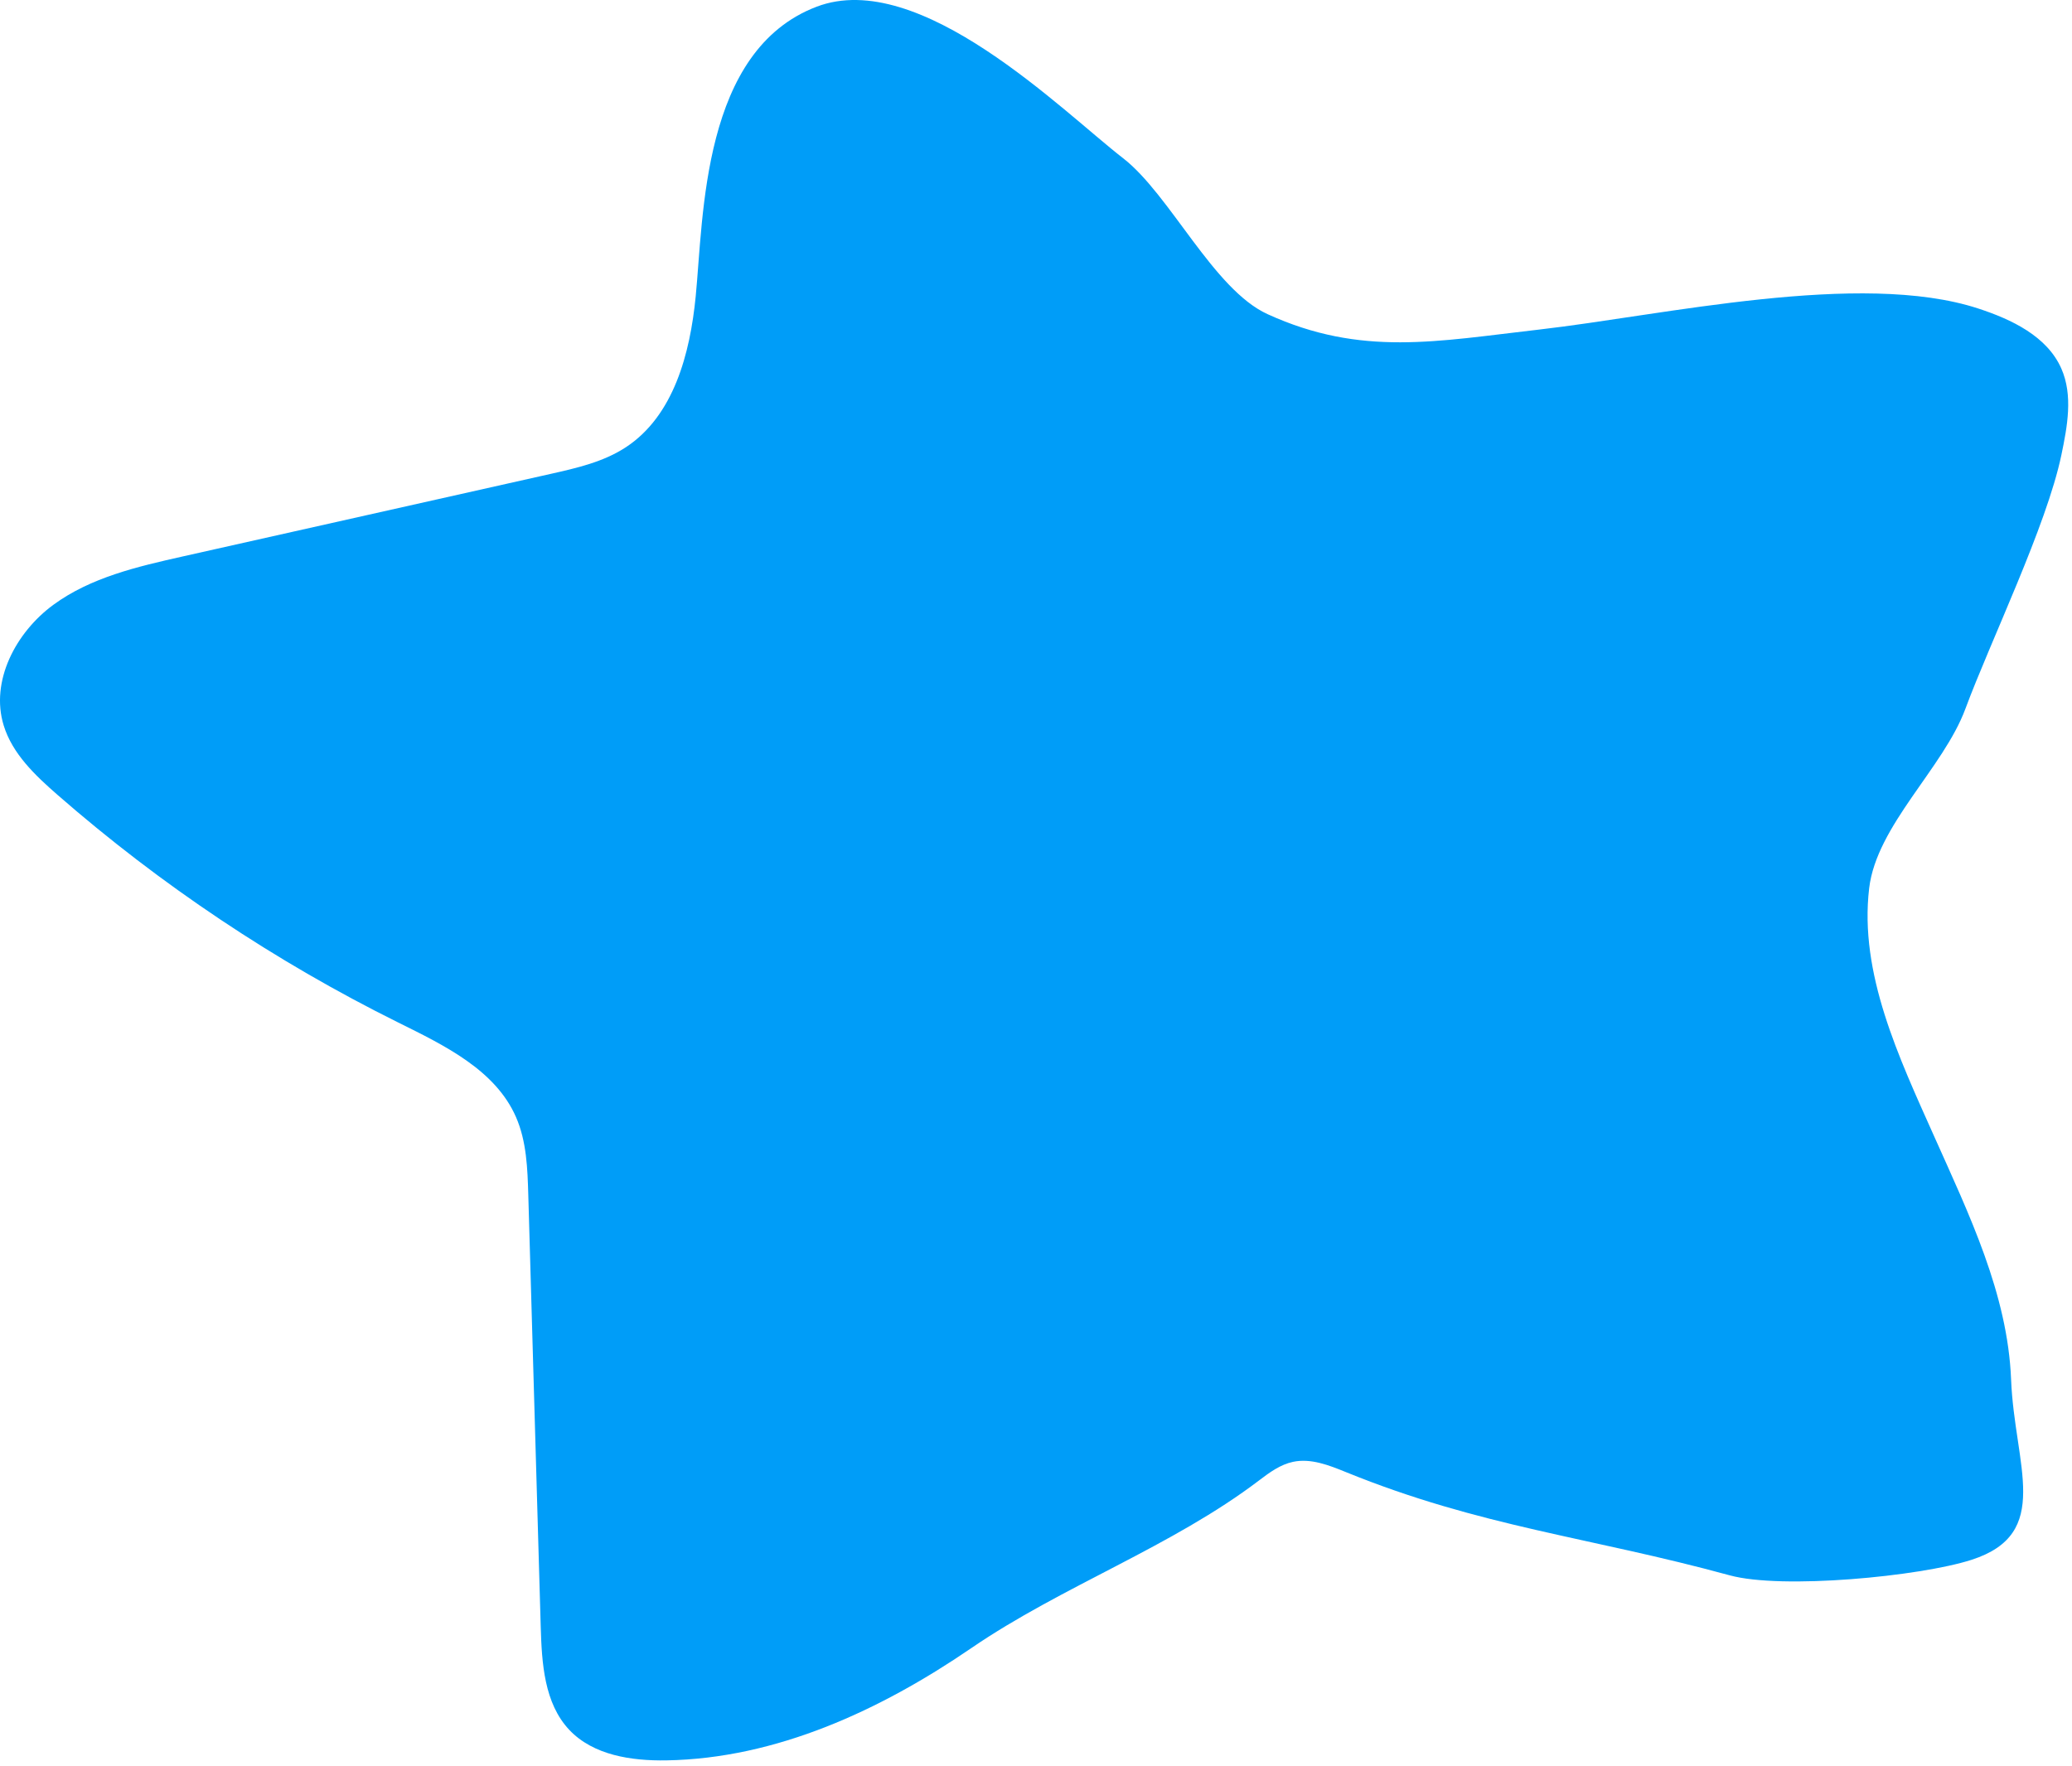 <?xml version="1.0" encoding="iso-8859-1"?>
<!-- Generator: Adobe Illustrator 23.0.3, SVG Export Plug-In . SVG Version: 6.00 Build 0)  -->
<svg version="1.1" id="OBJECTS" xmlns="http://www.w3.org/2000/svg" xmlns:xlink="http://www.w3.org/1999/xlink" x="0px" y="0px"
	 viewBox="0 0 631.518 538.209" style="enable-background:new 0 0 631.518 538.209;" xml:space="preserve">
<path style="fill:#009df8;" d="M212.035,90.398c-1.71,17.39-6.689,36.362-21.302,45.943c-6.807,4.463-14.942,6.325-22.884,8.107
	c-37.387,8.389-74.774,16.778-112.161,25.167c-13.801,3.097-28.039,6.387-39.443,14.754s-19.281,23.258-15.117,36.775
	c2.658,8.628,9.57,15.18,16.37,21.118c31.423,27.44,66.392,50.814,103.762,69.357c14.093,6.992,29.71,14.469,36.009,28.885
	c3.232,7.396,3.513,15.695,3.746,23.764c1.263,43.861,2.526,87.721,3.789,131.582c0.321,11.132,1.068,23.347,8.711,31.446
	c7.304,7.739,18.921,9.466,29.561,9.295c33.506-0.539,65.331-15.315,92.988-34.237c27.657-18.923,61.101-30.875,87.771-51.165
	c3.121-2.375,6.404-4.771,10.239-5.591c5.43-1.161,10.955,1.013,16.098,3.106c41.1,16.729,74.225,19.778,117.027,31.484
	c15.949,4.362,57.924,0.343,73.664-4.72c24.899-8.008,13.126-28.816,12.091-54.95s-12.857-50.431-23.521-74.313
	c-10.665-23.882-22.825-49.503-19.736-75.474c2.273-19.108,22.618-36.595,29.311-54.637c7.66-20.649,24.752-55.803,29.262-77.36
	c1.834-8.766,3.606-18.215-0.01-26.408c-4.339-9.832-15.135-14.963-25.352-18.299c-35.902-11.72-96.2,2.138-133.722,6.422
	c-31.227,3.565-54.256,8.371-82.846-4.685c-16.544-7.555-29.705-36.451-44.089-47.582c-18.338-14.19-61.903-58.136-93.374-46.129
	C213.93,15.388,214.463,65.71,212.035,90.398z"/>
</svg>
